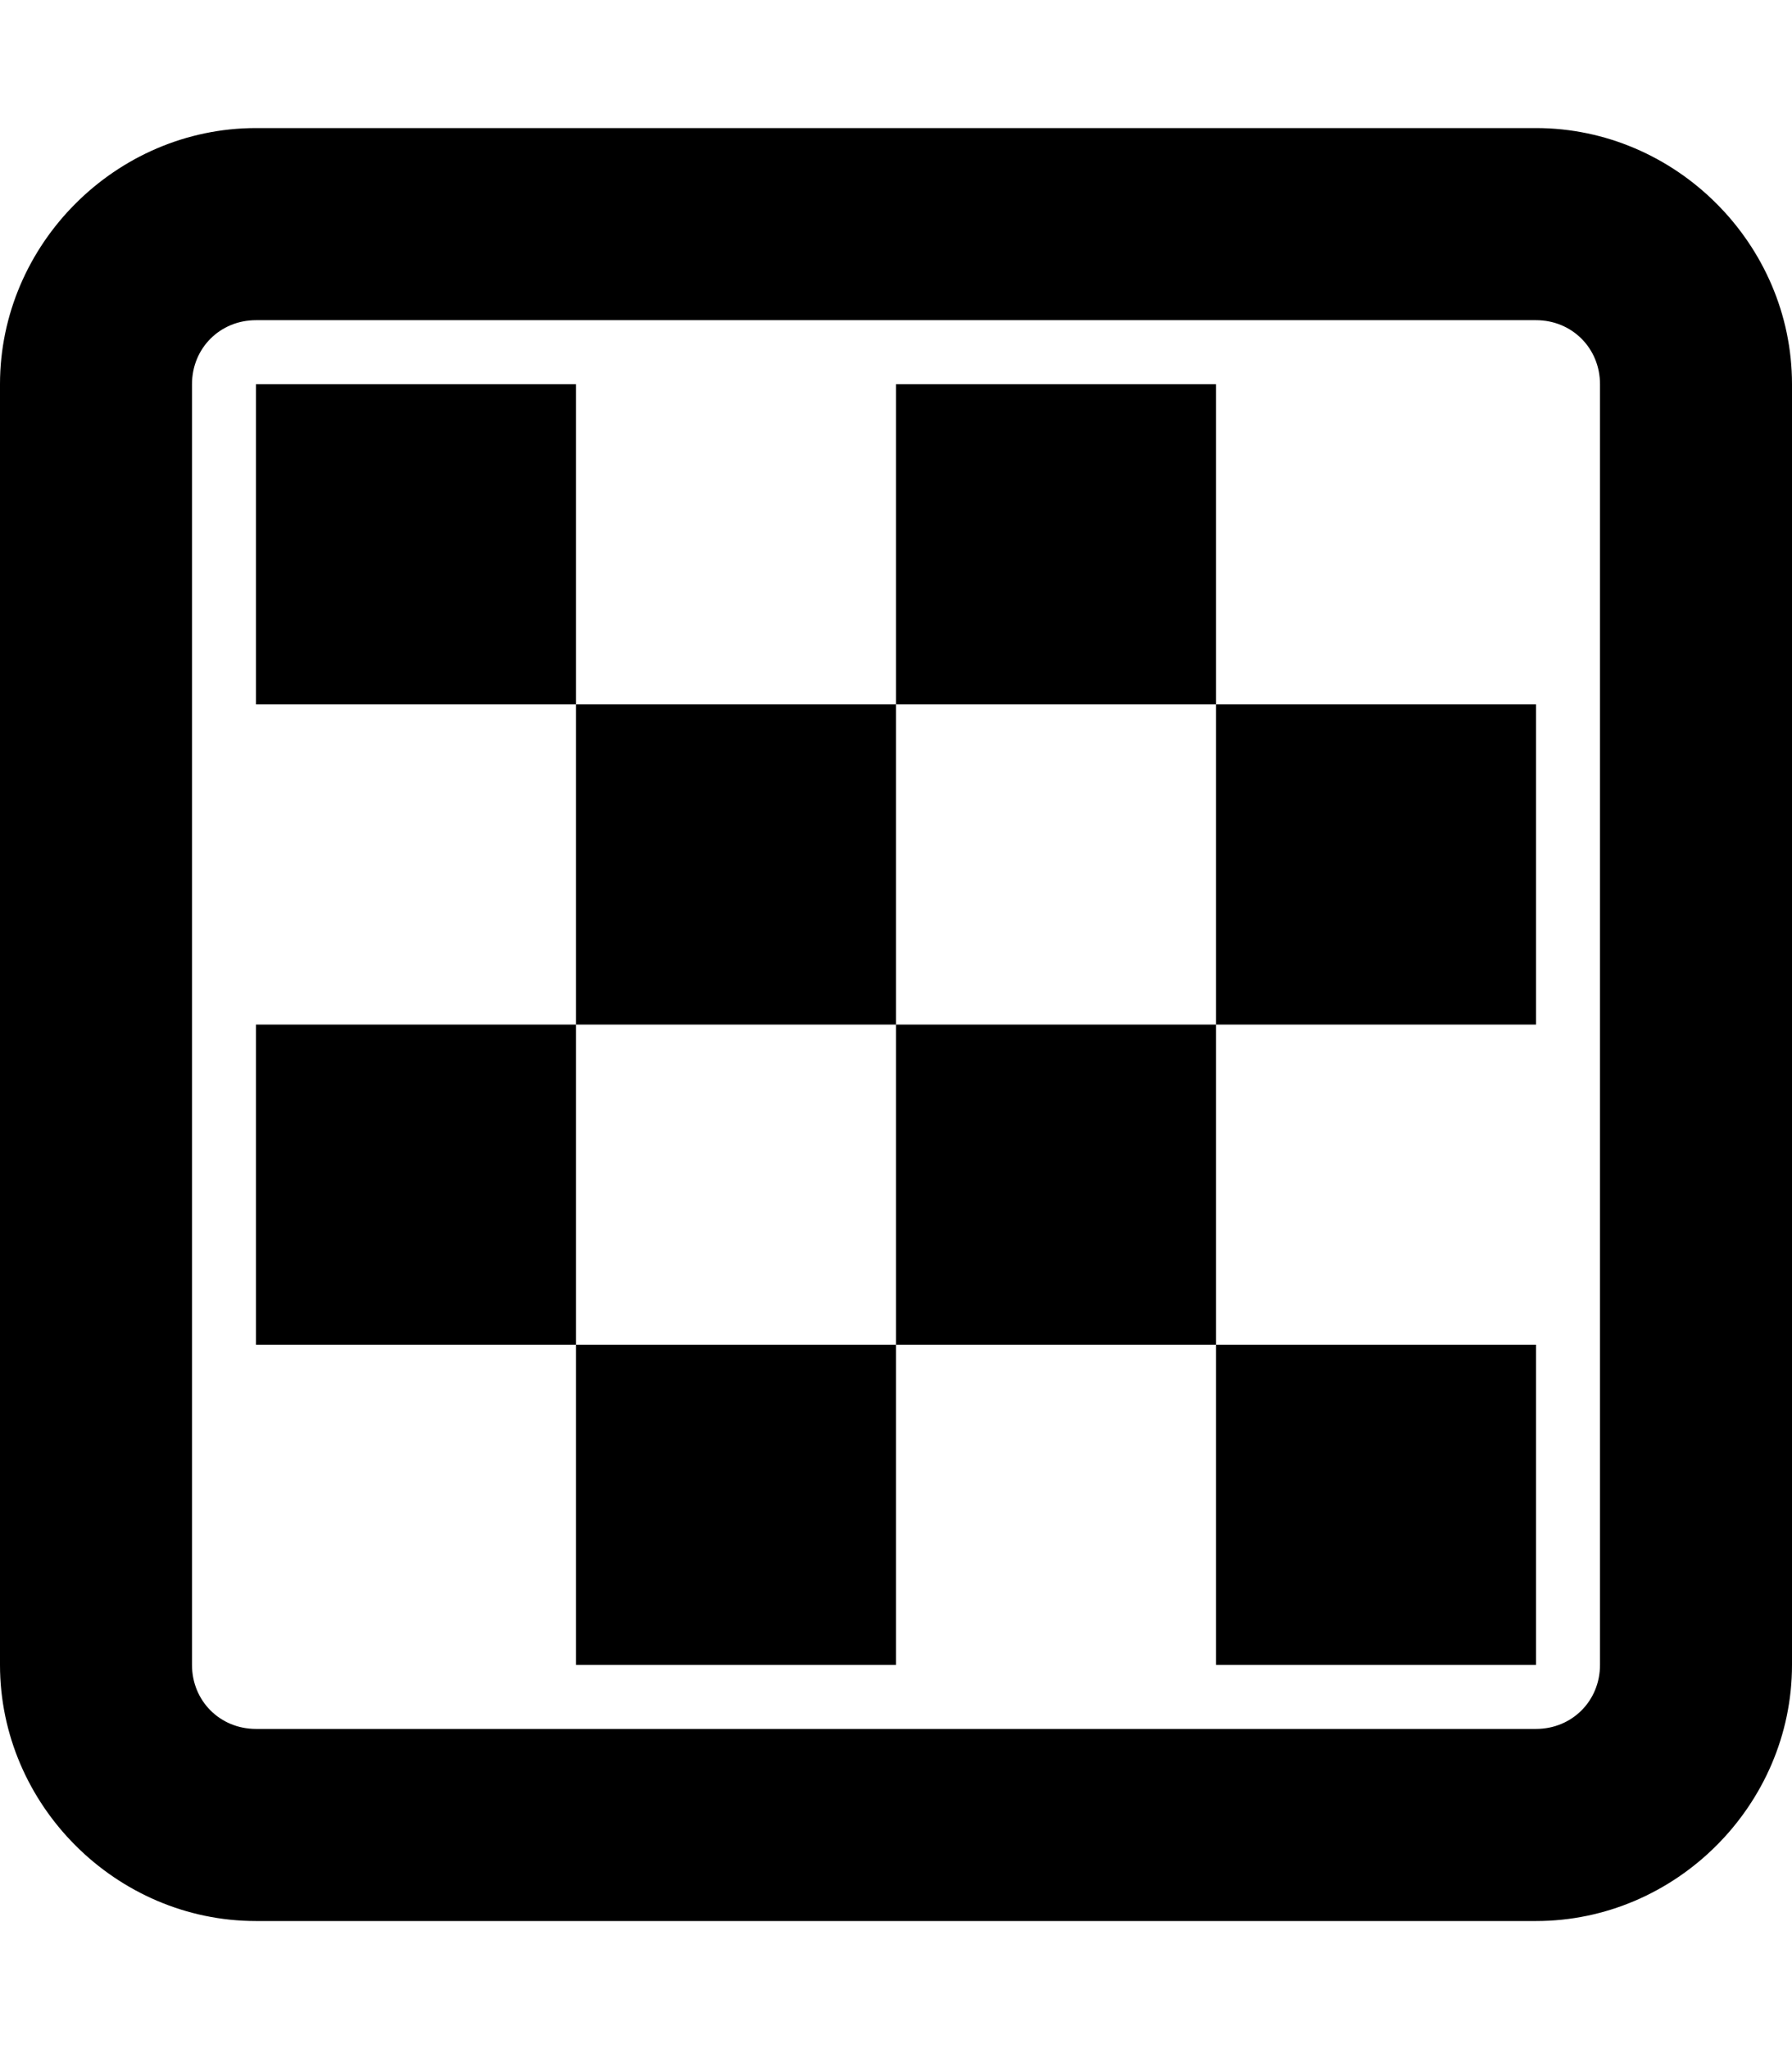 <svg xmlns="http://www.w3.org/2000/svg" viewBox="0 0 448 512"><!-- Font Awesome Pro 6.0.0-alpha1 by @fontawesome - https://fontawesome.com License - https://fontawesome.com/license (Commercial License) --><path d="M64 96V176H144V96H64ZM64 256V336H144V256H64ZM304 96H224V176H304V96ZM144 416H224V336H144V416ZM384 416V336H304V416H384ZM304 256H384V176H304V256ZM224 176H144V256H224V176ZM384 32H64C29 32 0 61 0 96V416C0 451 29 480 64 480H384C419 480 448 451 448 416V96C448 61 419 32 384 32ZM400 416C400 425 393 432 384 432H64C55 432 48 425 48 416V96C48 87 55 80 64 80H384C393 80 400 87 400 96V416ZM224 336H304V256H224V336Z"/></svg>